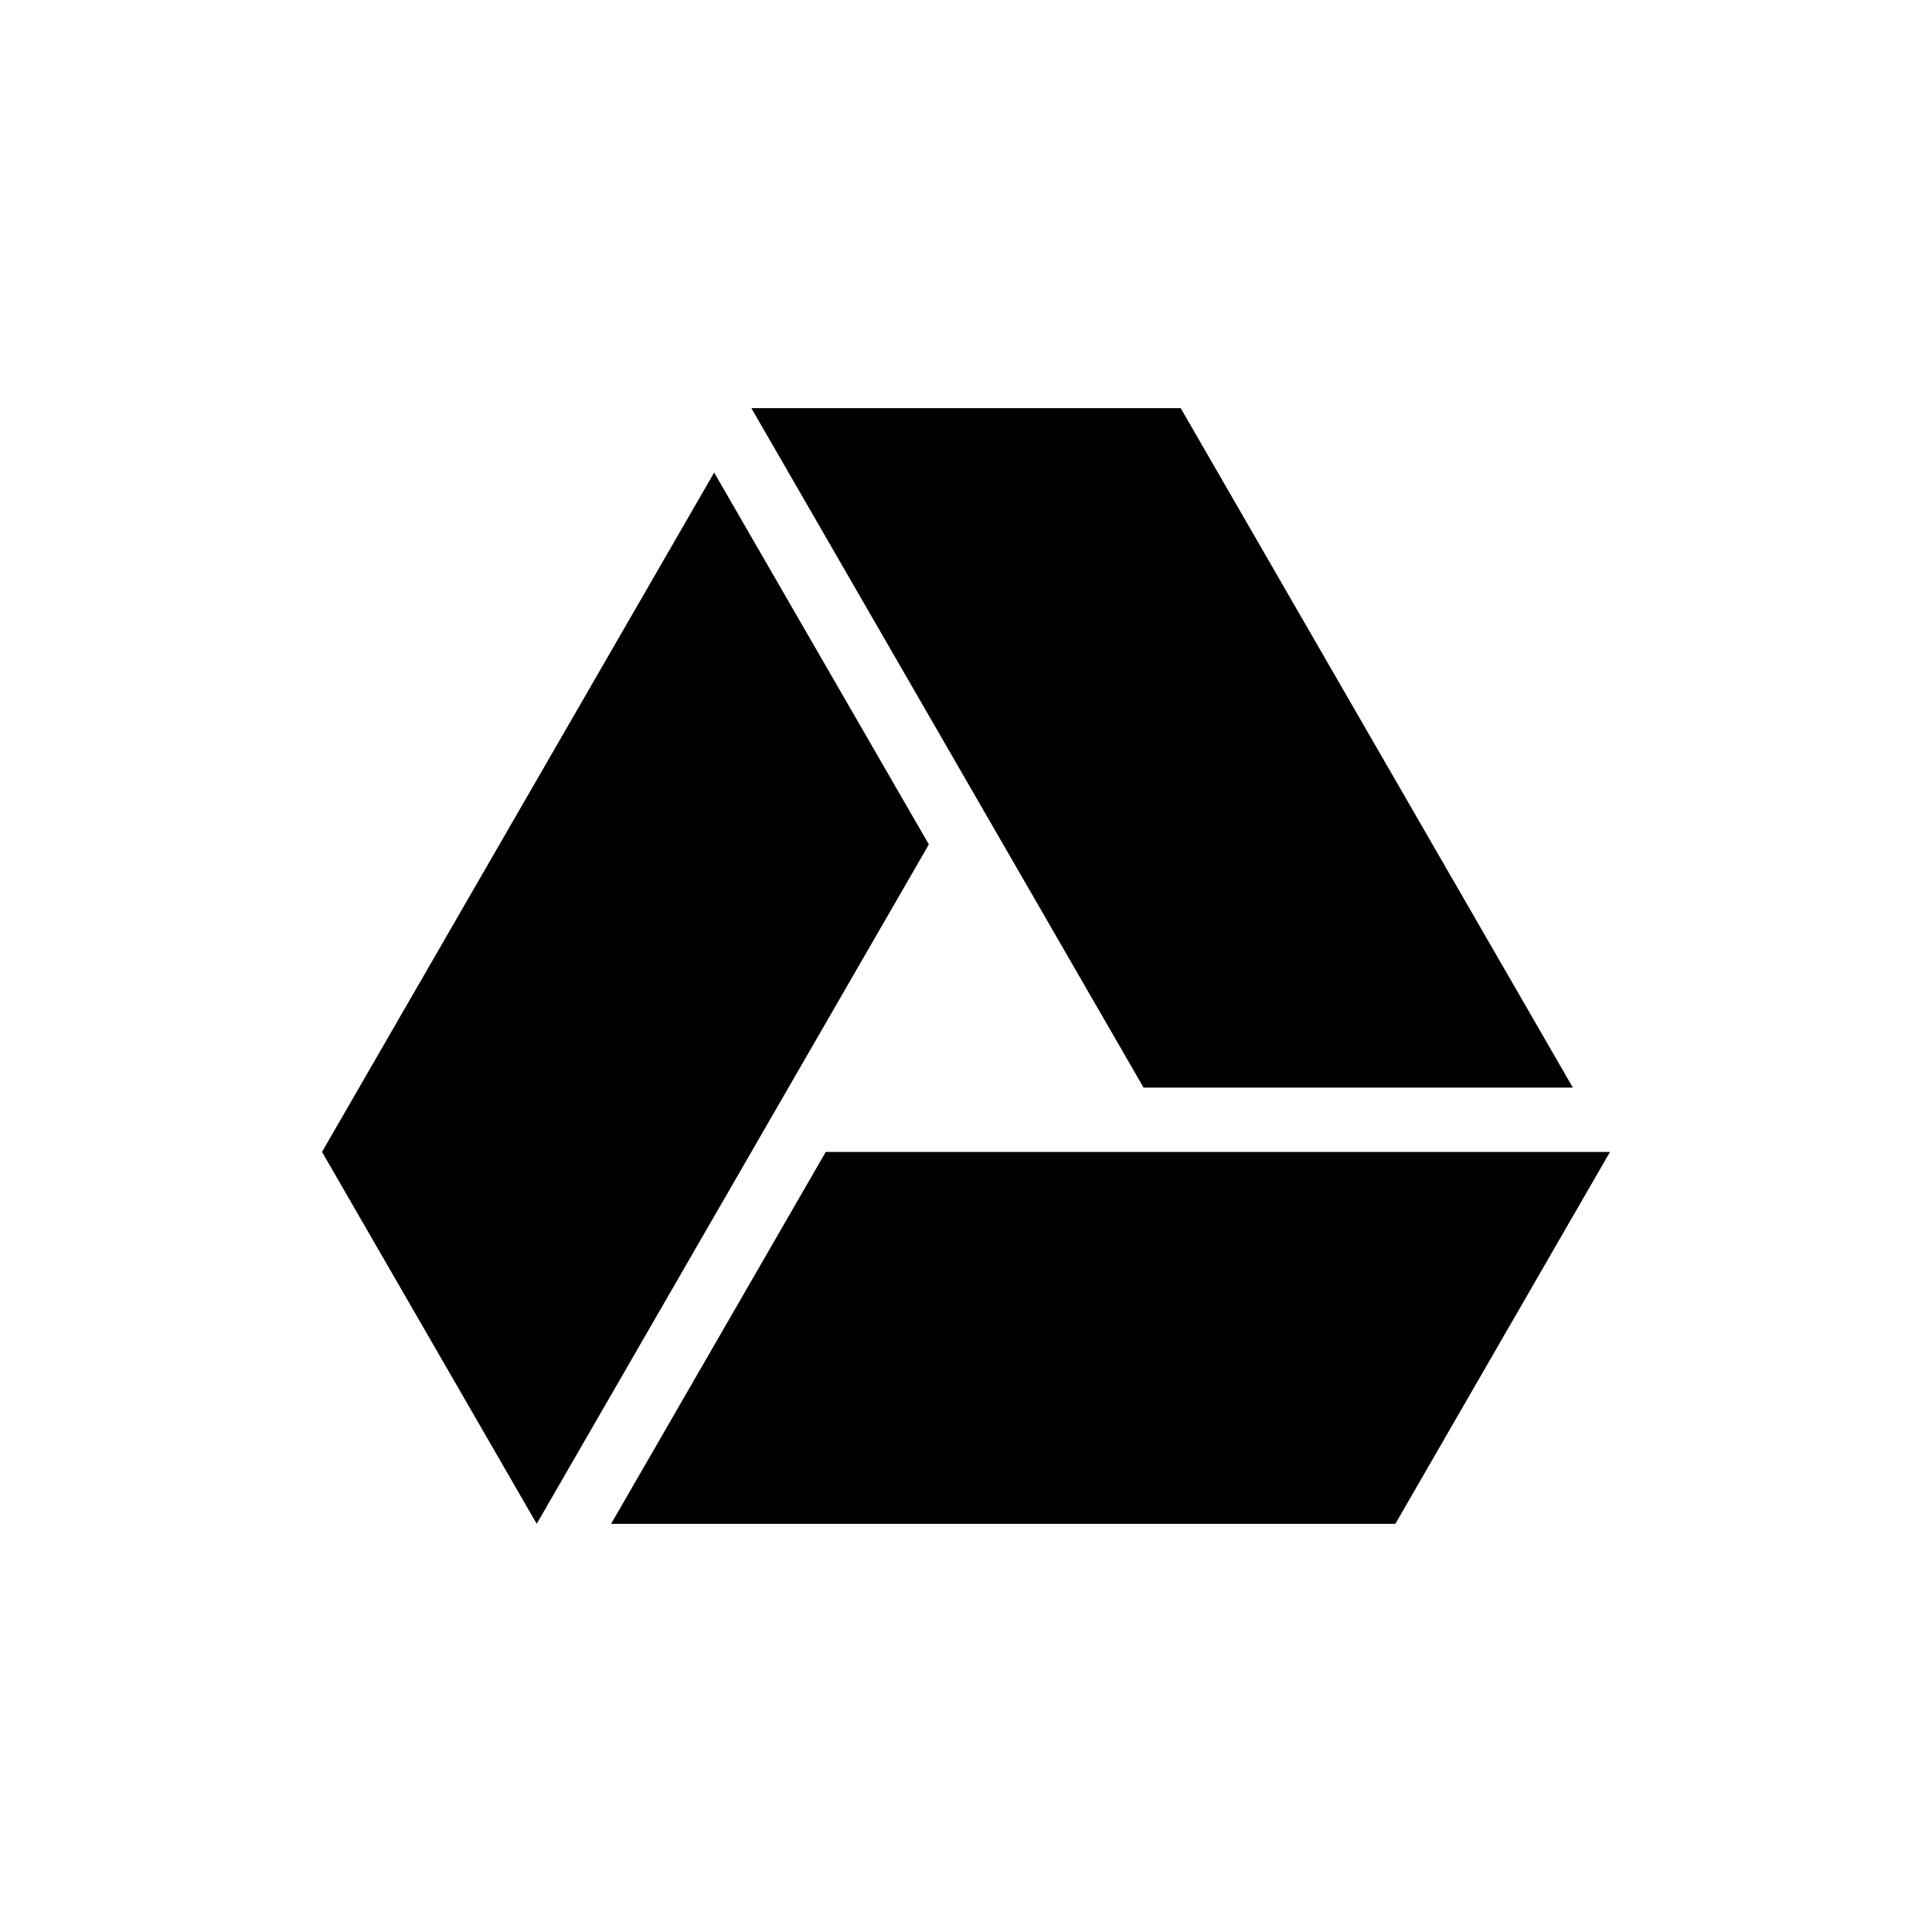 <!-- Generated by IcoMoon.io -->
<svg version="1.1" xmlns="http://www.w3.org/2000/svg" width="40" height="40" viewBox="0 0 40 40">
<title>google-drive</title>
<path d="M32.564 22.517l-8.119-14.067h-8.889l8.12 14.067zM14.786 9.784l-8.119 14.065 4.445 7.7 8.119-14.066zM17.096 23.85l-4.444 7.7h16.237l4.444-7.7z"></path>
</svg>
